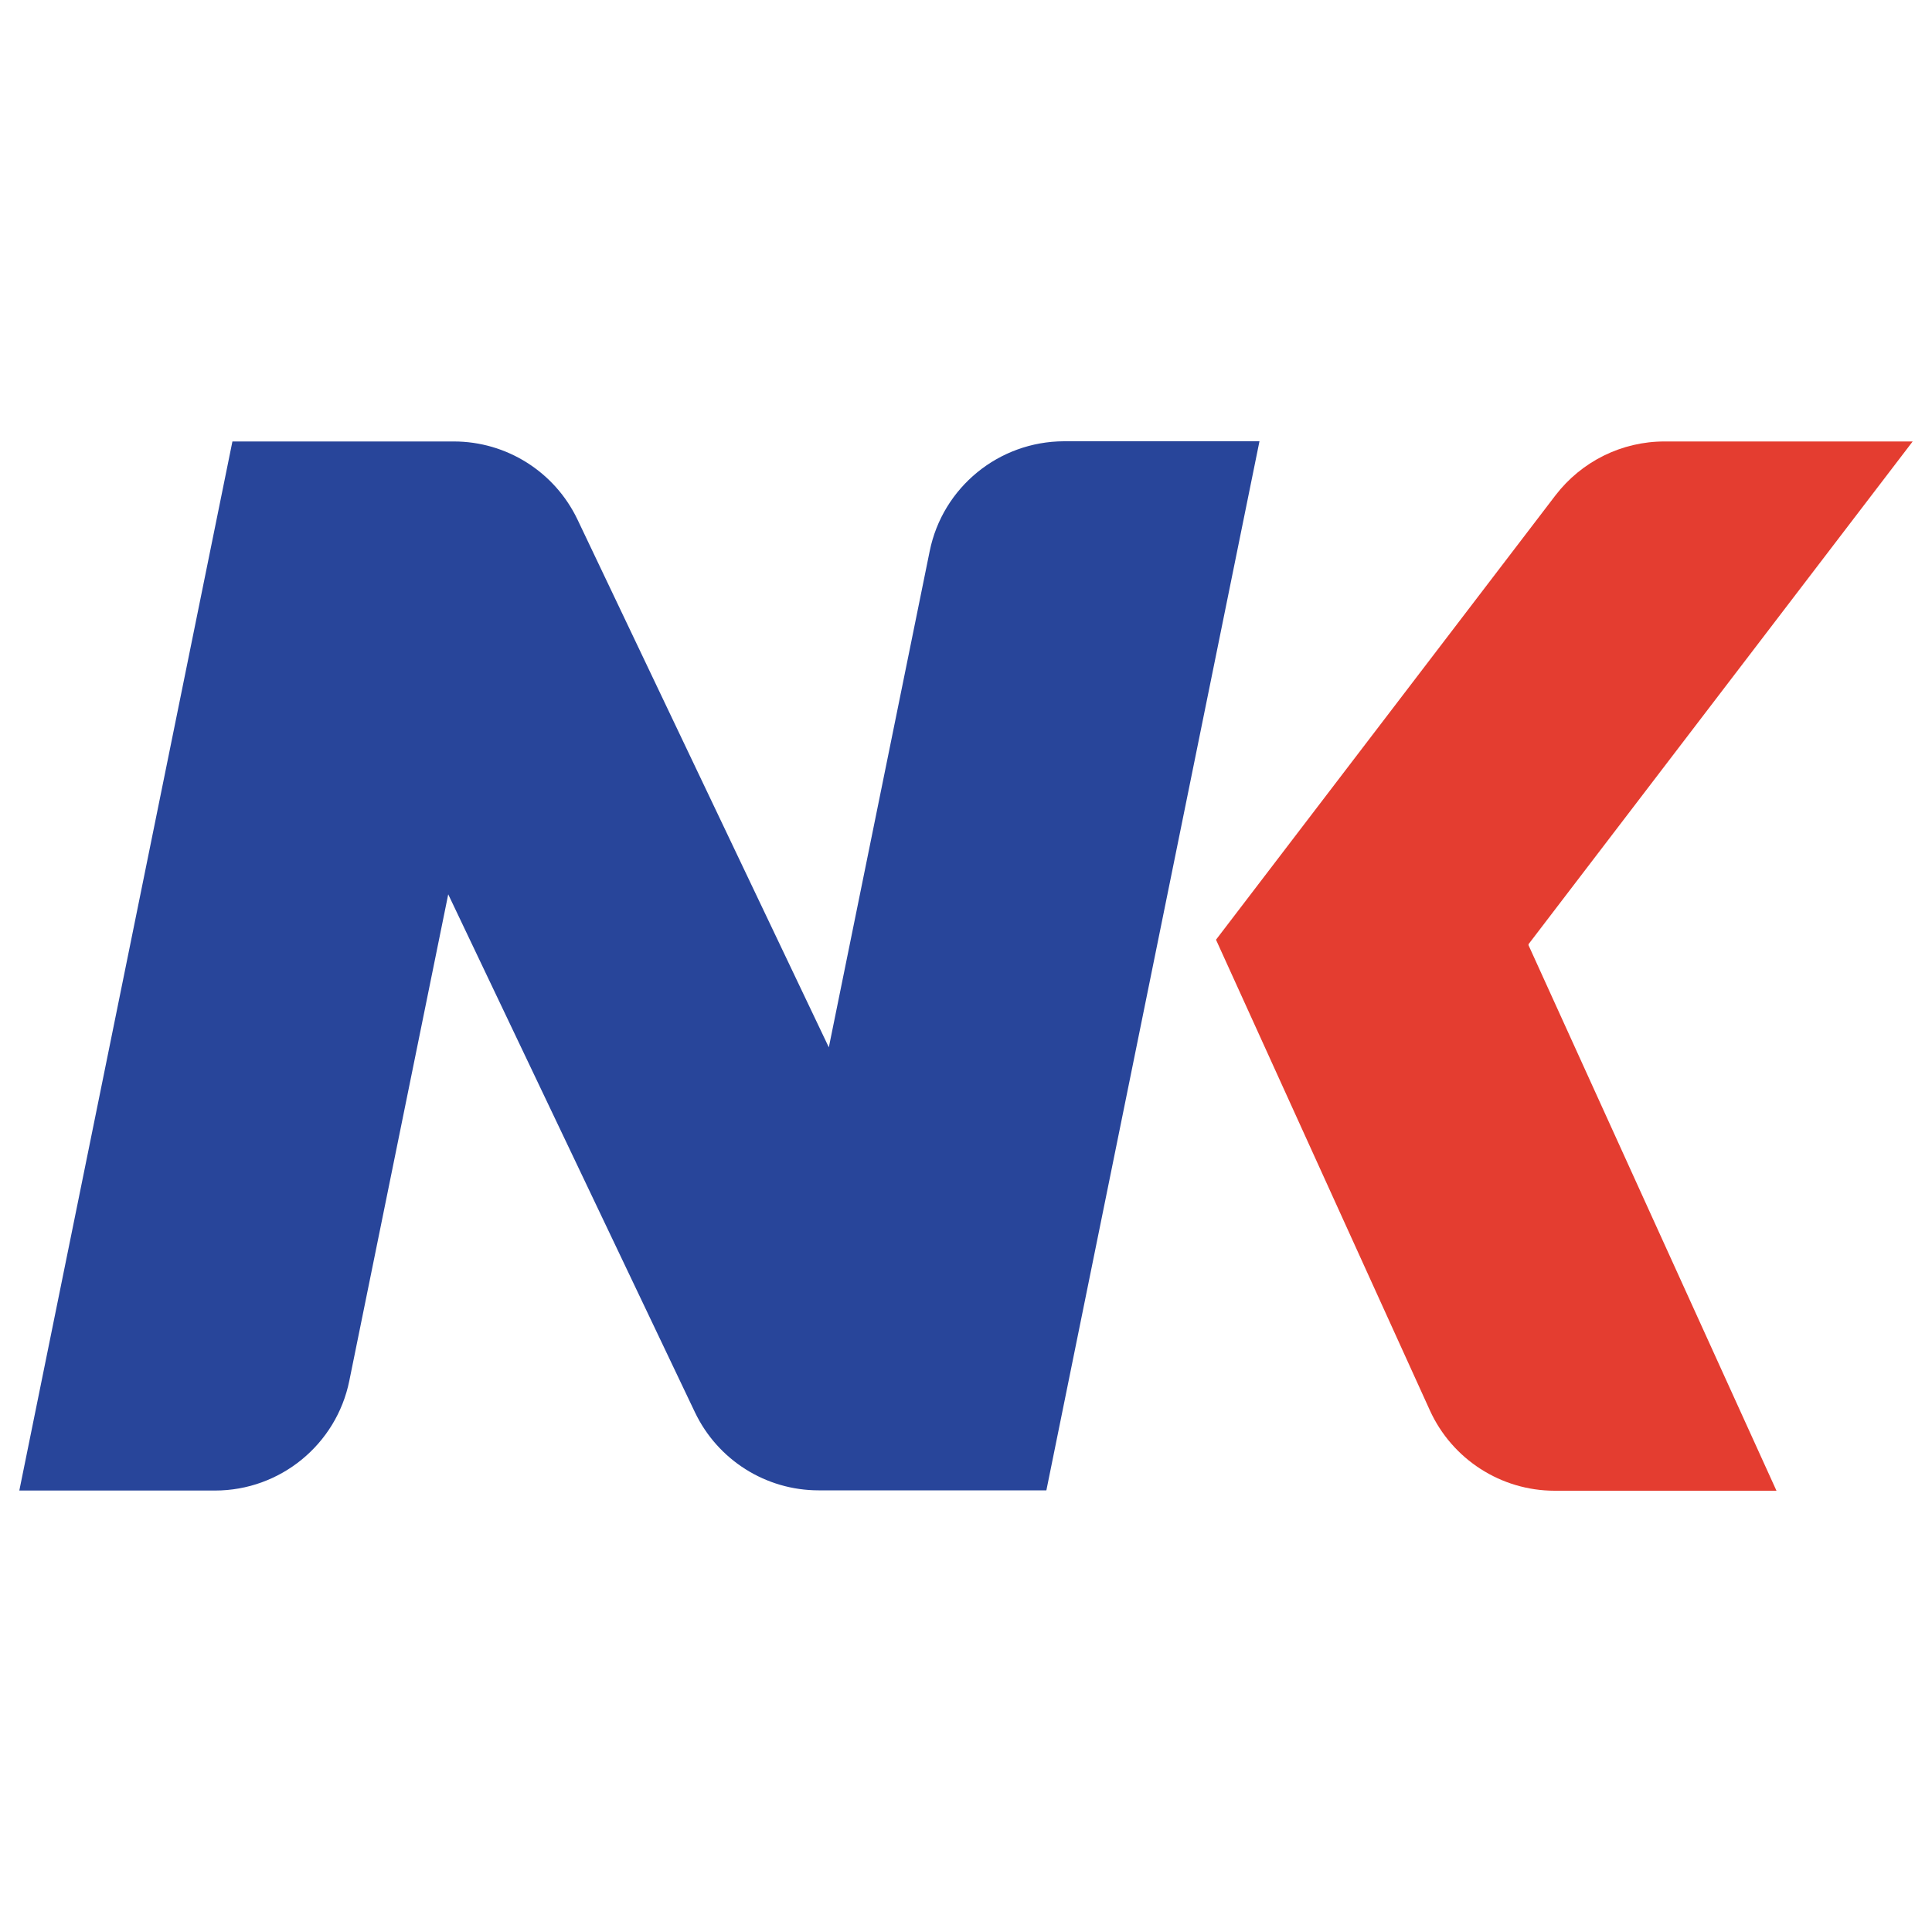 <?xml version="1.0" encoding="utf-8"?>
<!-- Generator: Adobe Illustrator 25.0.0, SVG Export Plug-In . SVG Version: 6.00 Build 0)  -->
<svg version="1.1" id="图层_1" xmlns="http://www.w3.org/2000/svg" xmlns:xlink="http://www.w3.org/1999/xlink" x="0px" y="0px"
	 viewBox="0 0 100 100" style="enable-background:new 0 0 100 100;" xml:space="preserve">
<style type="text/css">
	.st0{fill:#28459A;}
	.st1{fill:#E43D30;}
</style>
<g>
	<path class="st0" d="M48.12,28.53L42.9,54.21L29.89,26.89c-1.18-2.47-3.67-4.04-6.4-4.04H12.03L1,77.15h10.13
		c3.37,0,6.28-2.38,6.95-5.68l5.12-25.18l12.77,26.81c1.18,2.47,3.67,4.04,6.4,4.04h11.79l11.03-54.3H55.07
		C51.7,22.85,48.79,25.22,48.12,28.53z"/>
	<path class="st1" d="M79.13,48.9l-0.02-0.02L99,22.85H86.15c-2.21,0-4.29,1.03-5.64,2.79l-17.57,23l11.07,24.36
		c1.15,2.53,3.68,4.16,6.46,4.16h11.48L79.11,48.91L79.13,48.9z"/>
</g>
</svg>
